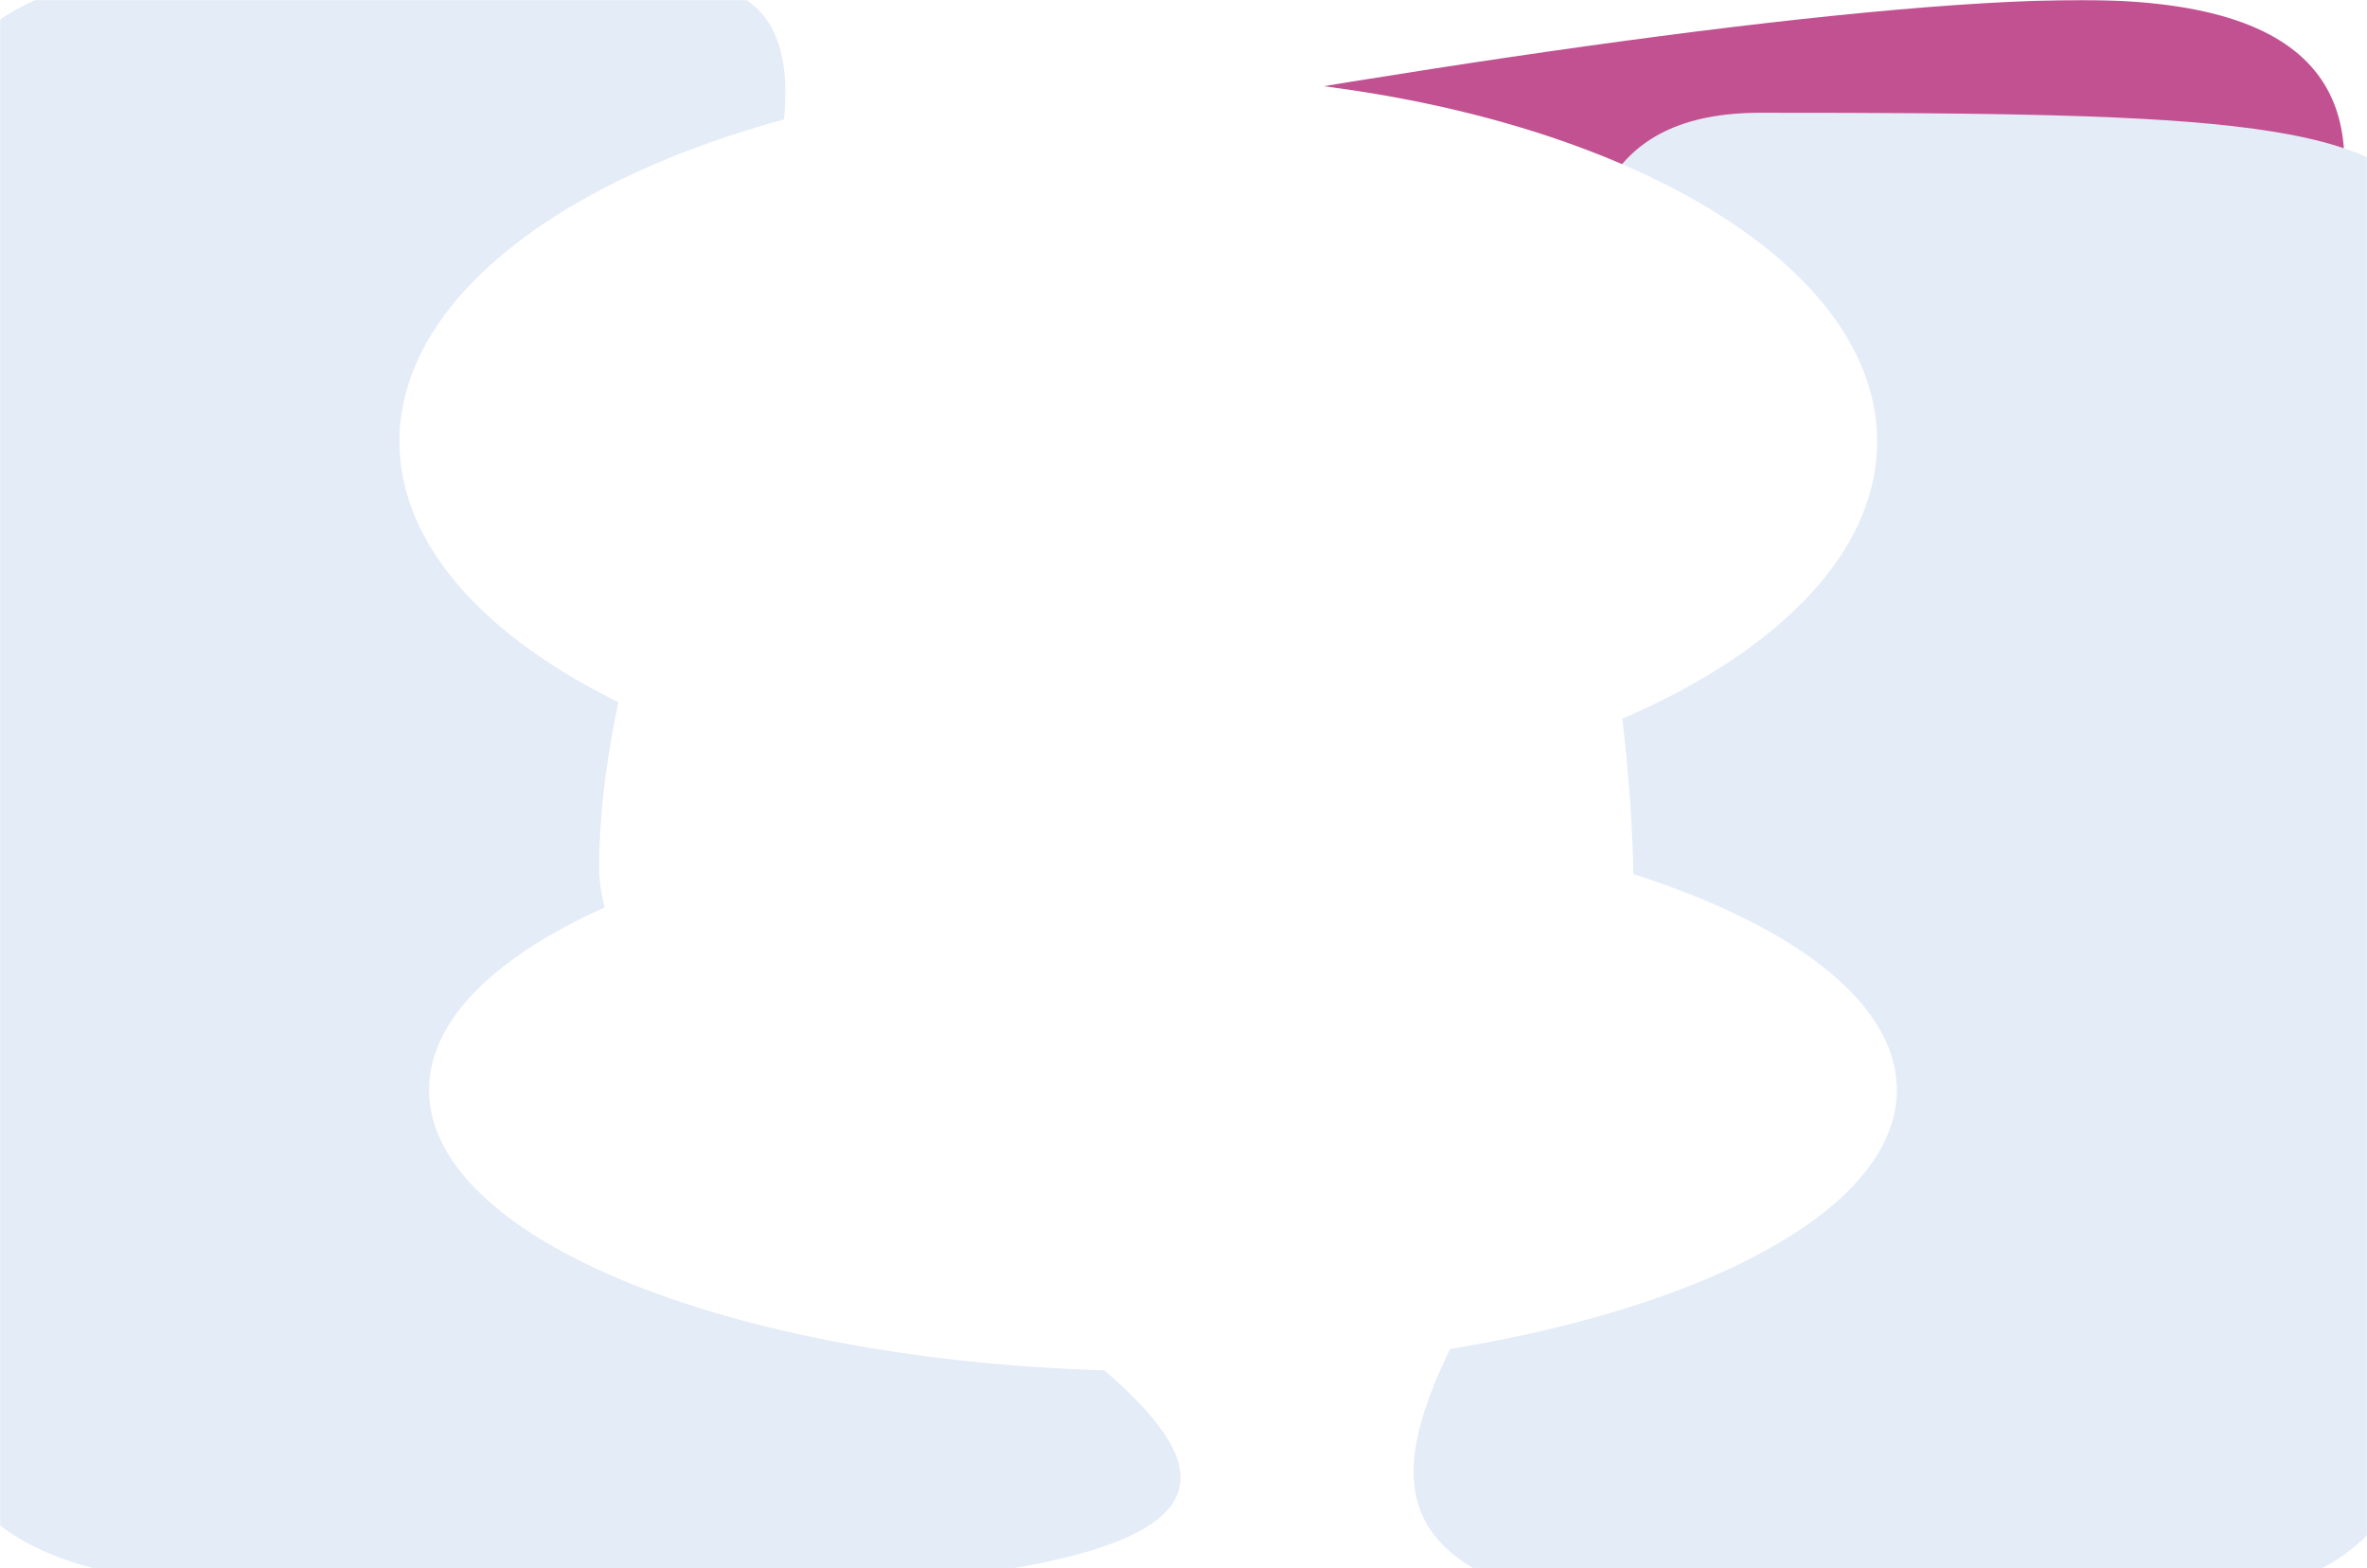 <svg width="1440" height="954" viewBox="0 0 1440 954" fill="none" xmlns="http://www.w3.org/2000/svg" xmlns:xlink="http://www.w3.org/1999/xlink">
	<desc>
			Created with Pixso.
	</desc>
	<defs>
		<filter id="filter_17_23846_dd" x="-496" y="-600" width="2522.249" height="1771.818" filterUnits="userSpaceOnUse" color-interpolation-filters="sRGB">
			<feFlood flood-opacity="0" result="BackgroundImageFix"/>
			<feBlend mode="normal" in="SourceGraphic" in2="BackgroundImageFix" result="shape"/>
			<feGaussianBlur stdDeviation="200" result="effect_layerBlur_1"/>
		</filter>
		<filter id="filter_17_23848_dd" x="460" y="-331.408" width="1431.742" height="1720.1" filterUnits="userSpaceOnUse" color-interpolation-filters="sRGB">
			<feFlood flood-opacity="0" result="BackgroundImageFix"/>
			<feBlend mode="normal" in="SourceGraphic" in2="BackgroundImageFix" result="shape"/>
			<feGaussianBlur stdDeviation="133.333" result="effect_layerBlur_1"/>
		</filter>
		<filter id="filter_17_23850_dd" x="-457.001" y="-422.076" width="1575.218" height="1794.211" filterUnits="userSpaceOnUse" color-interpolation-filters="sRGB">
			<feFlood flood-opacity="0" result="BackgroundImageFix"/>
			<feBlend mode="normal" in="SourceGraphic" in2="BackgroundImageFix" result="shape"/>
			<feGaussianBlur stdDeviation="133.333" result="effect_layerBlur_1"/>
		</filter>
		<filter id="filter_17_23852_dd" x="43" y="-154.621" width="1299" height="846.396" filterUnits="userSpaceOnUse" color-interpolation-filters="sRGB">
			<feFlood flood-opacity="0" result="BackgroundImageFix"/>
			<feBlend mode="normal" in="SourceGraphic" in2="BackgroundImageFix" result="shape"/>
			<feGaussianBlur stdDeviation="66.667" result="effect_layerBlur_1"/>
		</filter>
		<filter id="filter_17_23854_dd" x="-39" y="191.98" width="1493" height="942.18" filterUnits="userSpaceOnUse" color-interpolation-filters="sRGB">
			<feFlood flood-opacity="0" result="BackgroundImageFix"/>
			<feBlend mode="normal" in="SourceGraphic" in2="BackgroundImageFix" result="shape"/>
			<feGaussianBlur stdDeviation="100" result="effect_layerBlur_1"/>
		</filter>
		<clipPath id="clip17_23840">
			<rect id="Background 5 block 1" width="1440" height="954" fill="white" fill-opacity="0"/>
		</clipPath>
	</defs>
	<rect id="Background 5 block 1" width="1440" height="954" fill="#FFFFFF" fill-opacity="0"/>
	<g clip-path="url(#clip17_23840)">
		<mask id="mask17_23842" mask-type="alpha" maskUnits="userSpaceOnUse" x="0" y="0" width="1440" height="954">
			<path id="Vector" d="M0 0L1440 0L1440 954L0 954L0 0Z" fill="#000000" fill-opacity="1" fill-rule="evenodd"/>
		</mask>
		<g mask="url(#mask17_23842)">
			<path id="Vector" d="M0 0L1440 0L1440 954L0 954L0 0Z" fill="#FFFFFF" fill-opacity="1" fill-rule="evenodd"/>
			<g filter="url(#filter_17_23846_dd)">
				<path id="Vector" d="M855.49 341.78C1322 613 1331.5 668.19 1331.5 378.05C1331.5 281.6 1583 0 1266.5 0C982.9 0 104 175.82 104 213.27C104 437.57 627.24 209.08 855.49 341.78Z" fill="#C15191" fill-opacity="1" fill-rule="nonzero"/>
			</g>
			<g filter="url(#filter_17_23848_dd)">
				<path id="Vector" d="M1126.6 988.69C1572.57 988.69 1454.71 911.91 1468.74 543.82C1468.74 85.15 1635.5 68.58 1071 68.59C880.68 68.59 993.8 319.28 993.8 543.82C993.8 768.36 617.7 988.69 1126.6 988.69Z" fill="#E4ECF7" fill-opacity="1" fill-rule="nonzero"/>
			</g>
			<g filter="url(#filter_17_23850_dd)">
				<path id="Vector" d="M283.31 972.13C-136.03 972.13 -25.21 895.34 -38.4 527.18C-66.06 -11.32 -135.02 -49.48 408.18 -11.32C587.13 -11.32 364.49 302.59 364.49 527.18C364.49 751.76 1212 972.13 283.31 972.13Z" fill="#E4ECF7" fill-opacity="1" fill-rule="nonzero"/>
			</g>
			<g filter="url(#filter_17_23852_dd)">
				<path id="Vector" d="M692.5 491.77C940.75 491.77 1142 391.84 1142 268.57C1142 145.3 940.75 45.37 692.5 45.37C444.24 45.37 243 145.3 243 268.57C243 391.84 444.24 491.77 692.5 491.77Z" fill="#FFFFFF" fill-opacity="1" fill-rule="nonzero"/>
			</g>
			<g filter="url(#filter_17_23854_dd)">
				<path id="Vector" d="M707.5 834.16C954.09 834.16 1154 757.56 1154 663.07C1154 568.58 954.09 491.98 707.5 491.98C460.9 491.98 261 568.58 261 663.07C261 757.56 460.9 834.16 707.5 834.16Z" fill="#FFFFFF" fill-opacity="1" fill-rule="nonzero"/>
			</g>
		</g>
	</g>
</svg>
